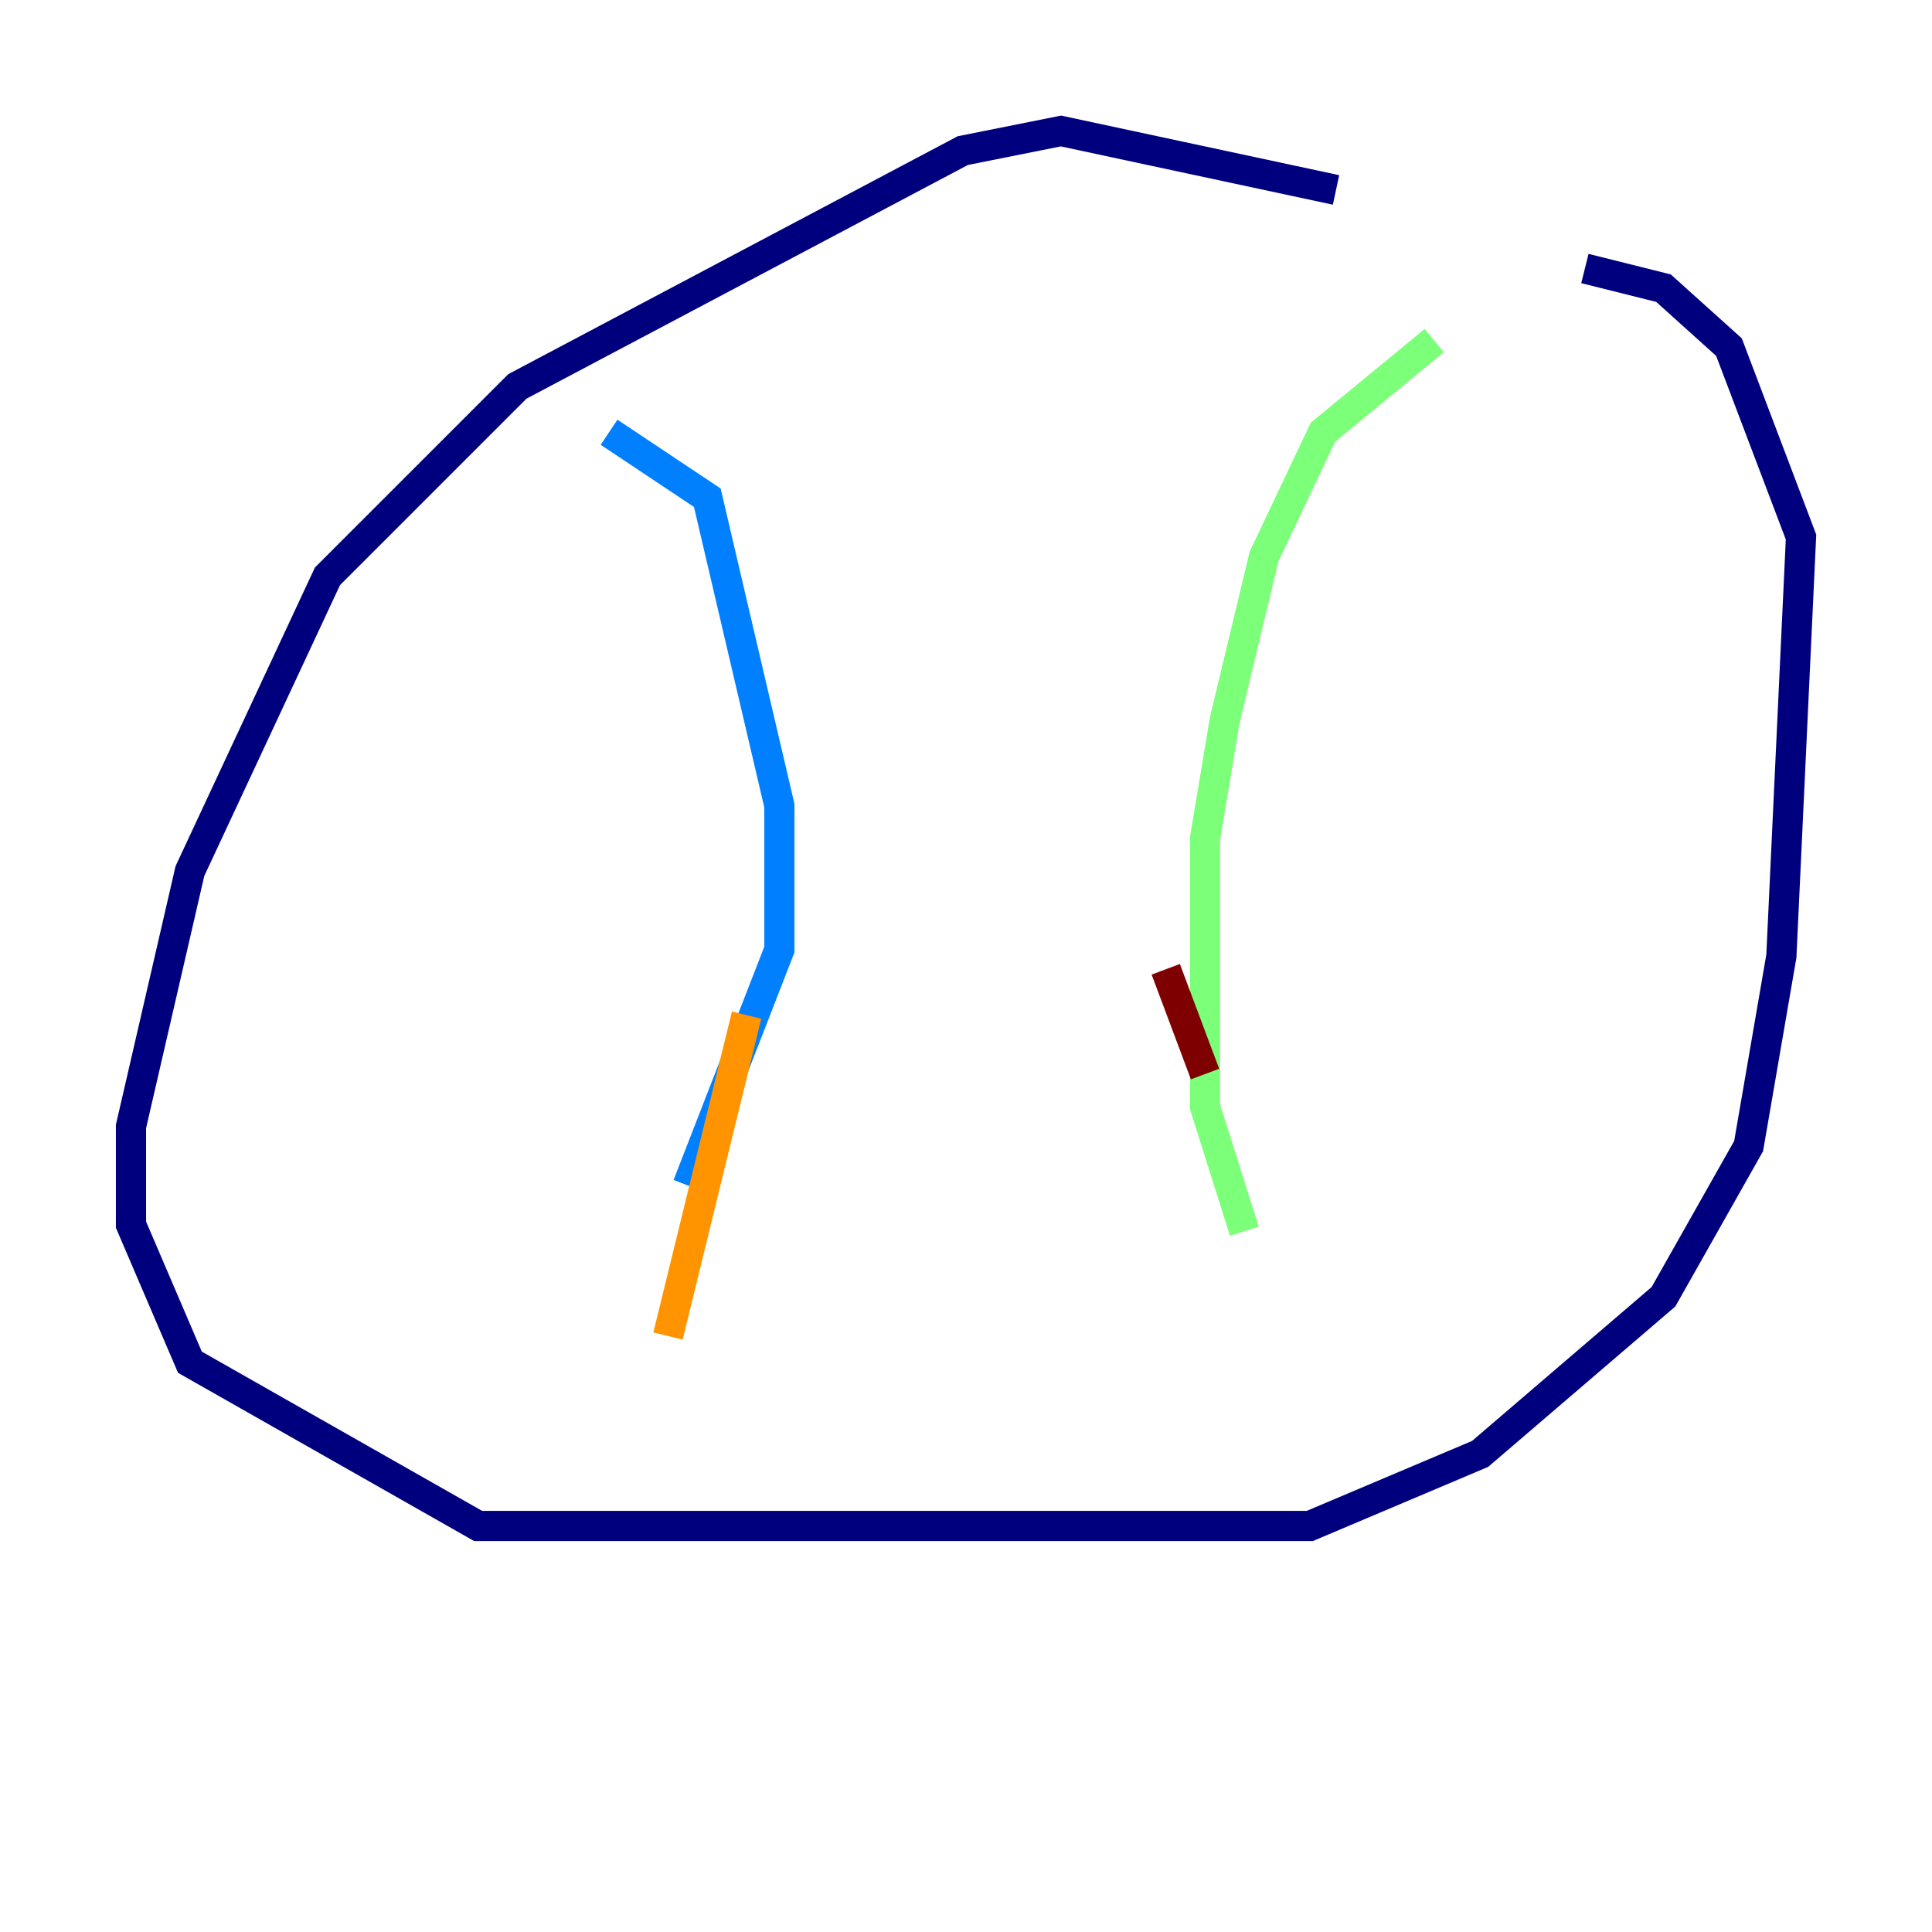 <?xml version="1.0" encoding="utf-8" ?>
<svg baseProfile="tiny" height="128" version="1.2" viewBox="0,0,128,128" width="128" xmlns="http://www.w3.org/2000/svg" xmlns:ev="http://www.w3.org/2001/xml-events" xmlns:xlink="http://www.w3.org/1999/xlink"><defs /><polyline fill="none" points="88.515,12.583 70.291,8.678 63.783,9.98 34.278,25.6 21.695,38.183 12.583,57.709 8.678,74.63 8.678,81.139 12.583,90.251 31.675,101.098 86.78,101.098 98.061,96.325 110.21,85.912 115.851,75.932 118.02,63.349 119.322,35.58 114.549,22.997 110.21,19.091 105.003,17.79" stroke="#00007f" stroke-width="2" /><polyline fill="none" points="40.352,28.637 46.861,32.976 51.634,53.37 51.634,62.915 45.559,78.536" stroke="#0080ff" stroke-width="2" /><polyline fill="none" points="95.024,22.563 87.647,28.637 83.742,36.881 81.139,47.729 79.837,55.539 79.837,73.329 82.441,81.573" stroke="#7cff79" stroke-width="2" /><polyline fill="none" points="44.258,88.515 49.464,67.254" stroke="#ff9400" stroke-width="2" /><polyline fill="none" points="77.234,64.217 79.837,71.159" stroke="#7f0000" stroke-width="2" /></svg>